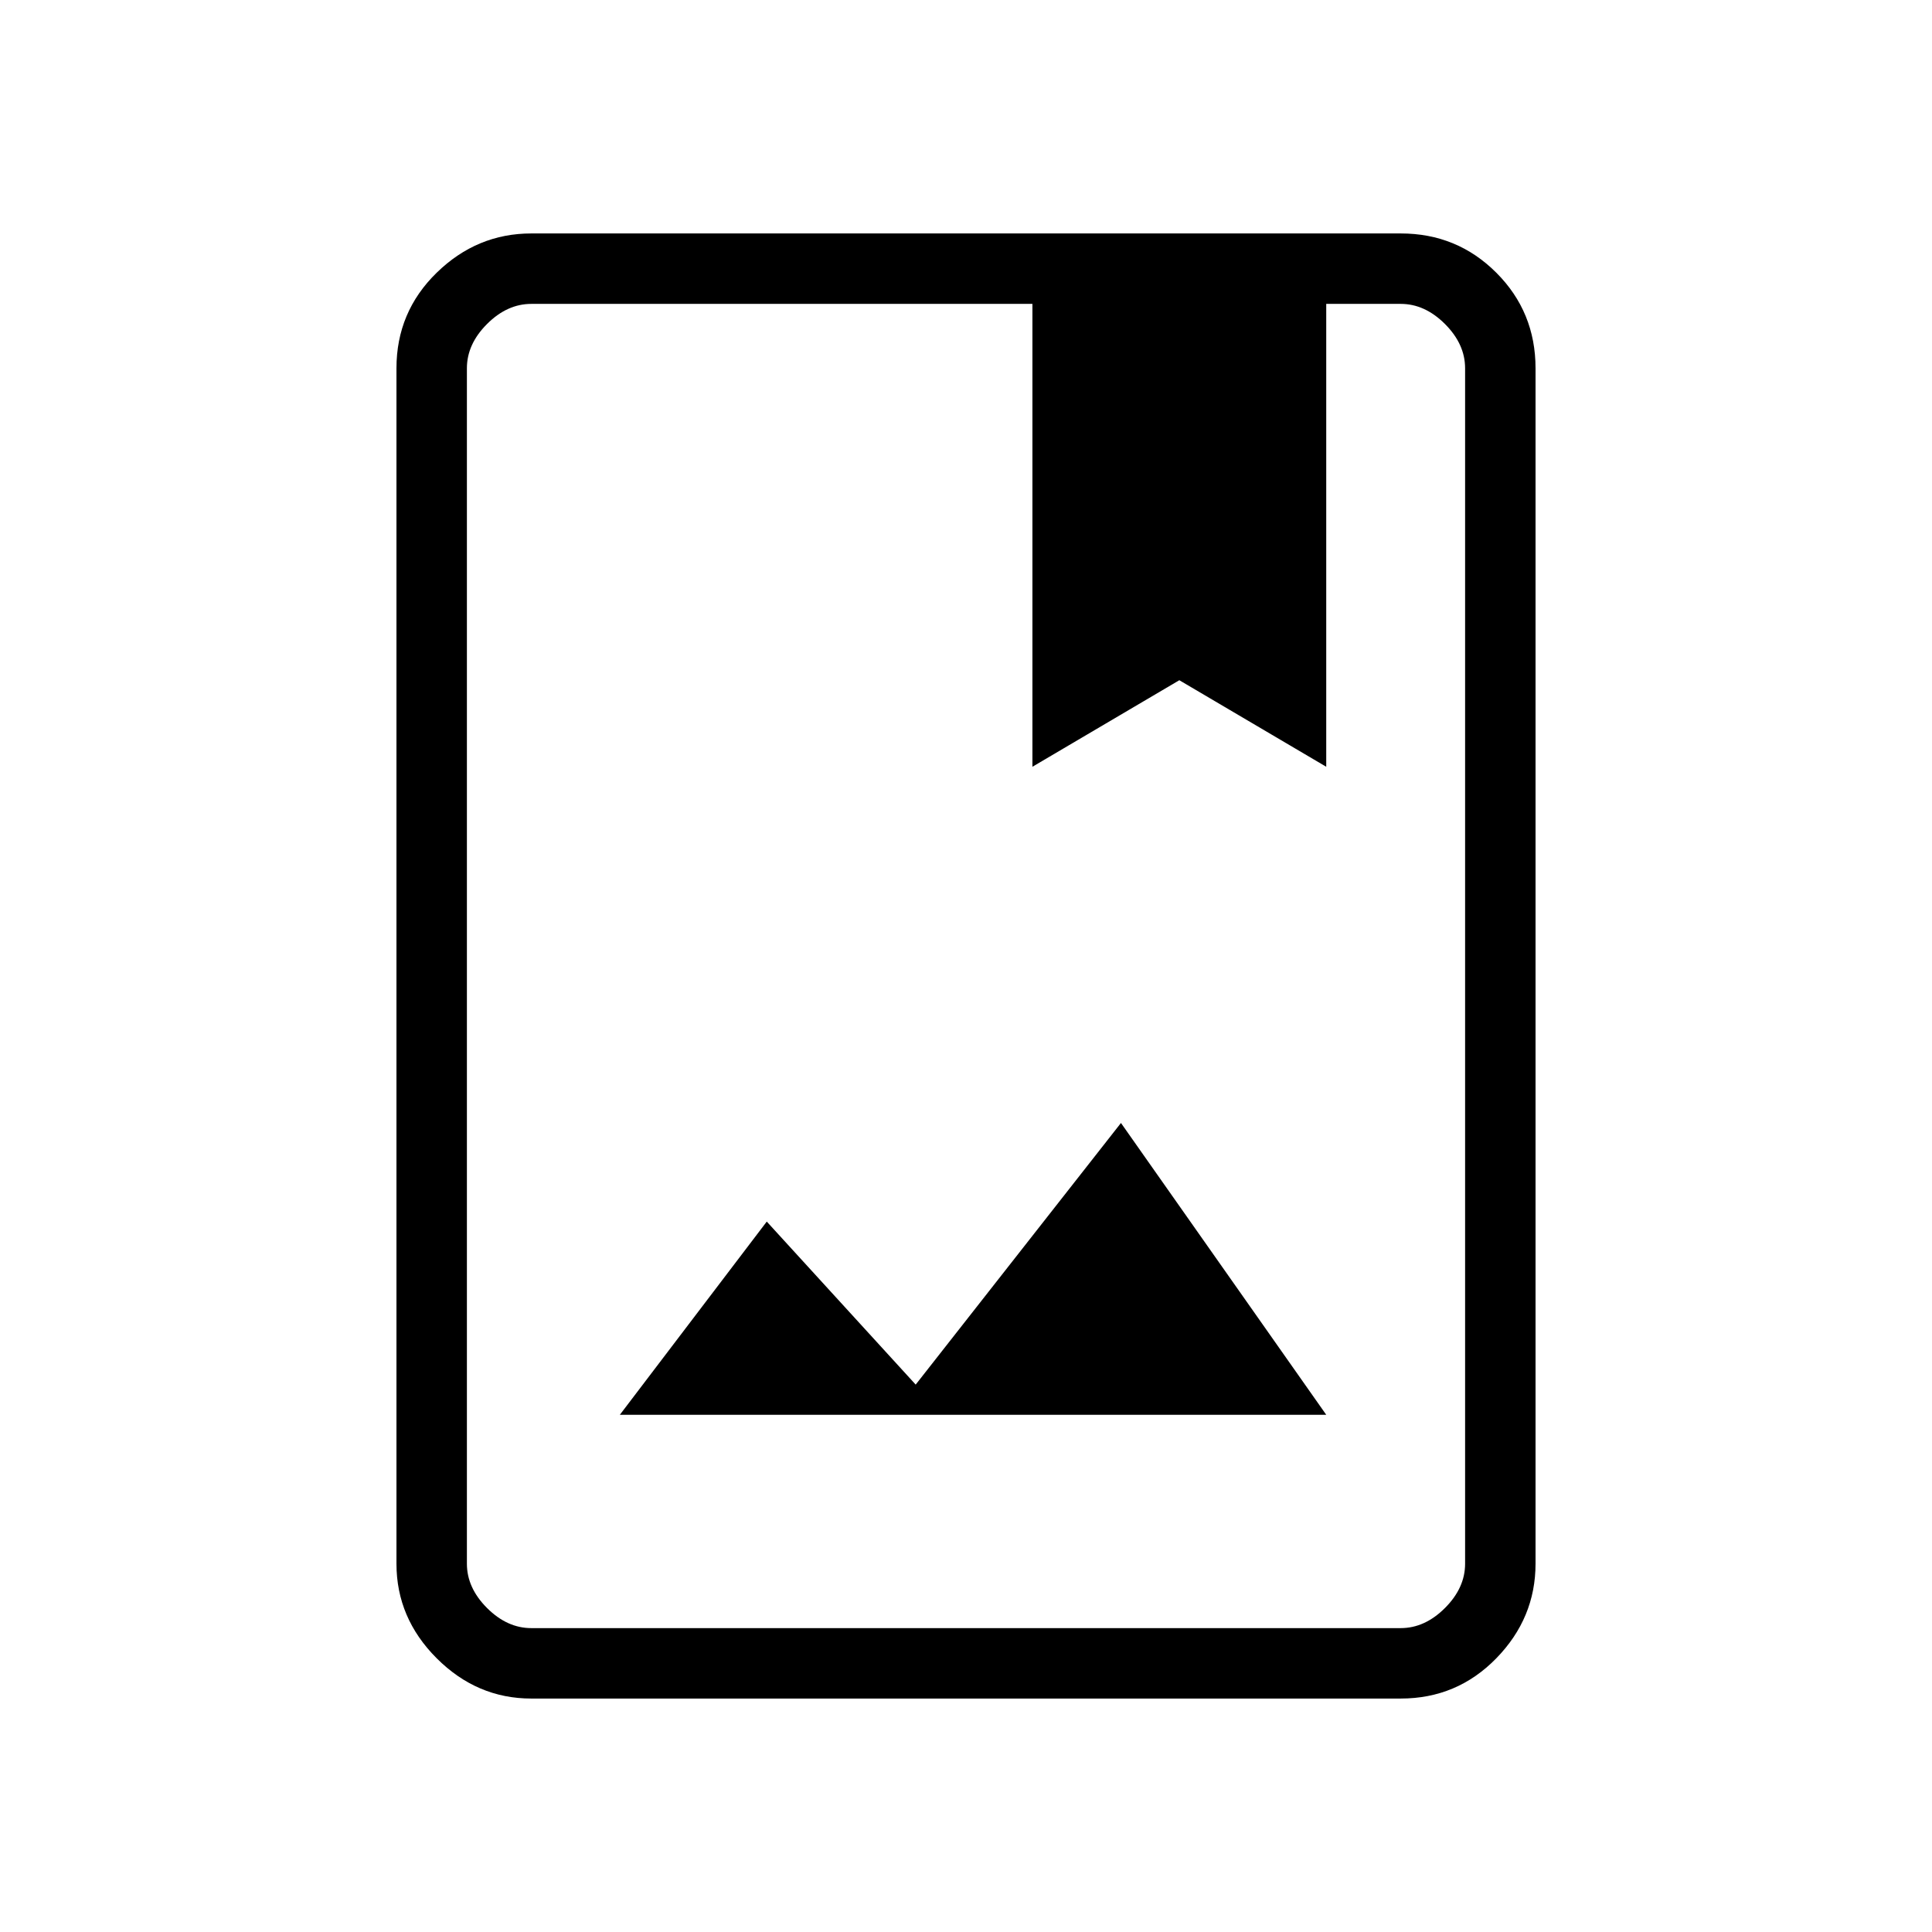 <svg xmlns="http://www.w3.org/2000/svg" height="48" width="48"><path d="M13.2 42.2q-1.35 0-2.35-1t-1-2.35V9.15q0-1.4 1-2.375 1-.975 2.35-.975h21.6q1.4 0 2.375.975.975.975.975 2.375v29.7q0 1.35-.975 2.35t-2.375 1Zm0-1.75h21.6q.6 0 1.1-.5.5-.5.5-1.1V9.15q0-.6-.5-1.1-.5-.5-1.1-.5h-1.85v11.5L29.3 16.9l-3.65 2.15V7.55H13.2q-.6 0-1.1.5-.5.5-.5 1.1v29.7q0 .6.5 1.1.5.5 1.1.5Zm2.2-5.3h17.55l-5.1-7.25-5.1 6.5-3.7-4.05Zm-3.8 5.3V7.55v32.9Zm14.05-21.4 3.65-2.15 3.65 2.15-3.65-2.15-3.65 2.15Z"/></svg>
